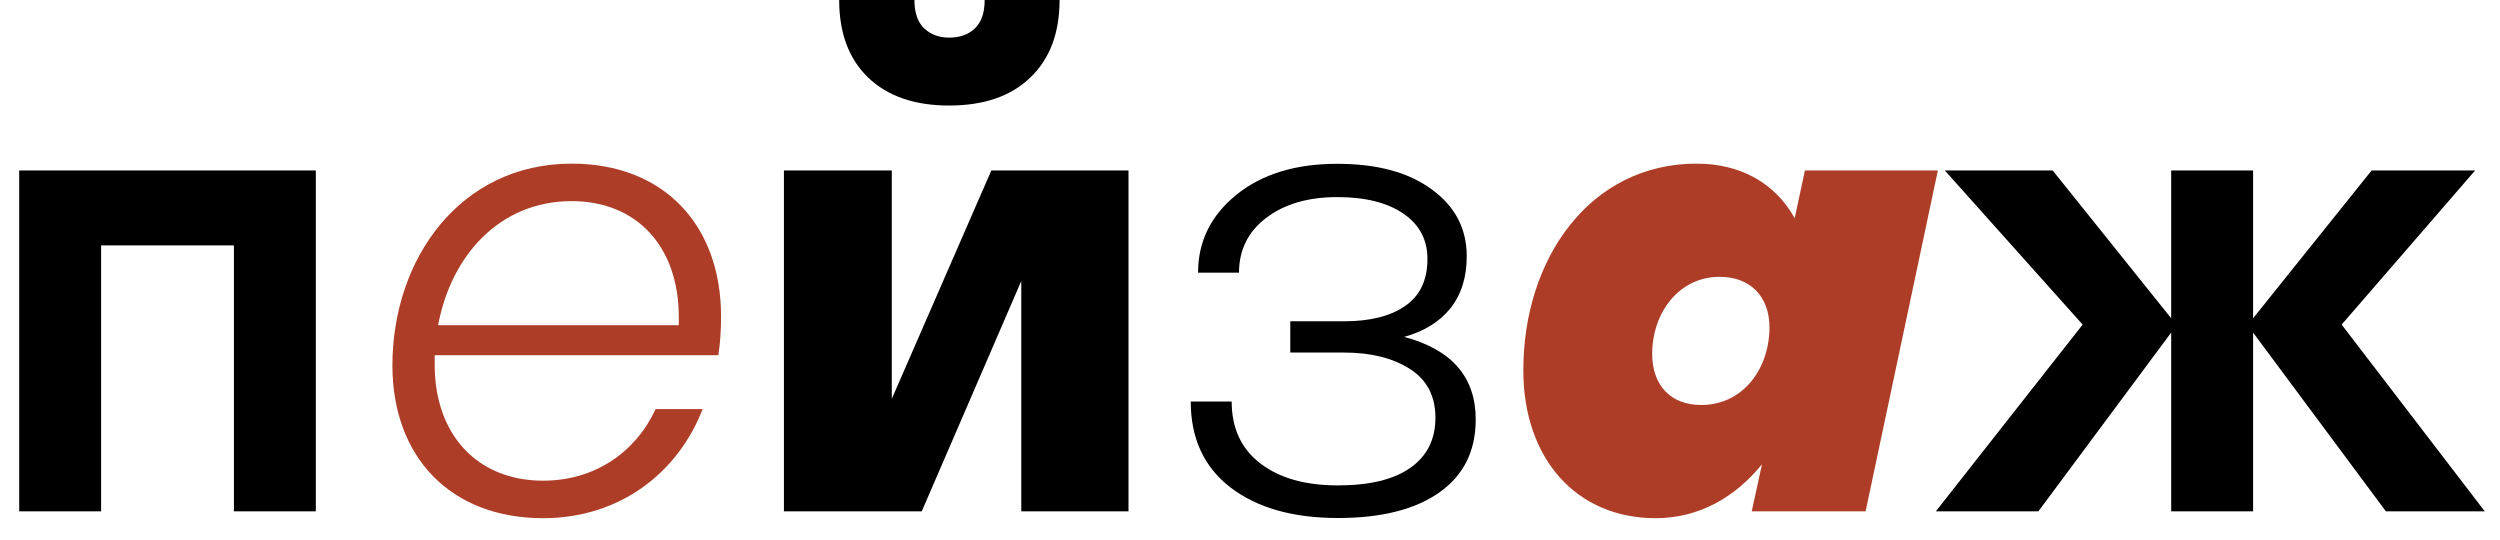 <svg width="88" height="19" viewBox="0 0 88 19" fill="none" xmlns="http://www.w3.org/2000/svg">
<path d="M0.676 18V6H11.117V18H8.234V8.637H3.559V18H0.676ZM34.66 0H37.297C37.297 1.164 36.953 2.074 36.266 2.73C35.586 3.387 34.633 3.715 33.406 3.715C32.195 3.715 31.246 3.387 30.559 2.73C29.879 2.074 29.539 1.164 29.539 0H32.188C32.188 0.445 32.301 0.777 32.527 0.996C32.762 1.215 33.055 1.324 33.406 1.324C33.789 1.324 34.094 1.215 34.32 0.996C34.547 0.777 34.66 0.445 34.66 0ZM31.391 6V14.039L34.895 6H39.723V18H35.949V9.891L32.445 18H27.594V6H31.391ZM47.316 12.41H45.418V11.309H47.316C48.23 11.309 48.945 11.129 49.461 10.77C49.984 10.41 50.246 9.859 50.246 9.117C50.246 8.438 49.965 7.906 49.402 7.523C48.84 7.133 48.062 6.938 47.07 6.938C46.039 6.938 45.203 7.184 44.562 7.676C43.93 8.16 43.613 8.801 43.613 9.598H42.172C42.172 8.504 42.617 7.594 43.508 6.867C44.406 6.133 45.594 5.766 47.07 5.766C48.477 5.766 49.586 6.066 50.398 6.668C51.219 7.262 51.629 8.047 51.629 9.023C51.629 9.758 51.438 10.367 51.055 10.852C50.672 11.328 50.129 11.664 49.426 11.859C51.105 12.305 51.945 13.273 51.945 14.766C51.945 15.875 51.52 16.73 50.668 17.332C49.816 17.934 48.625 18.234 47.094 18.234C45.508 18.234 44.246 17.875 43.309 17.156C42.379 16.438 41.914 15.43 41.914 14.133H43.355C43.355 15.07 43.691 15.797 44.363 16.312C45.035 16.828 45.945 17.086 47.094 17.086C48.211 17.086 49.062 16.879 49.648 16.465C50.234 16.051 50.527 15.465 50.527 14.707C50.527 13.941 50.227 13.367 49.625 12.984C49.023 12.602 48.254 12.41 47.316 12.41ZM76.426 18V11.707L71.75 18H68.141L73.309 11.426L68.457 6H72.254L76.426 11.203V6H79.309V11.203L83.481 6H87.125L82.426 11.426L87.465 18H83.984L79.309 11.707V18H76.426Z" fill="black"/>
<path d="M25.381 11.136C25.381 7.92 23.365 5.76 20.125 5.76C16.189 5.76 13.813 9.12 13.813 12.864C13.813 16.08 15.853 18.24 19.117 18.24C21.829 18.24 23.869 16.632 24.733 14.4H23.077C22.381 15.912 20.941 16.92 19.117 16.92C16.813 16.92 15.301 15.312 15.301 12.84C15.301 12.72 15.301 12.6 15.301 12.504H25.285C25.357 12.048 25.381 11.592 25.381 11.136ZM20.125 7.08C22.381 7.08 23.893 8.64 23.893 11.16C23.893 11.256 23.893 11.352 23.893 11.448H15.421C15.877 9 17.581 7.08 20.125 7.08ZM61.661 18H65.669L68.213 6H63.533L63.173 7.68C62.477 6.432 61.253 5.76 59.717 5.76C55.973 5.76 53.621 9.096 53.621 13.032C53.621 16.152 55.493 18.24 58.277 18.24C59.813 18.24 61.085 17.496 62.021 16.344L61.661 18ZM62.285 11.52C62.285 12.984 61.349 14.256 59.885 14.256C58.805 14.256 58.157 13.56 58.157 12.456C58.157 11.016 59.093 9.744 60.533 9.744C61.613 9.744 62.285 10.44 62.285 11.52Z" fill="#AD3D27"/>
</svg>

